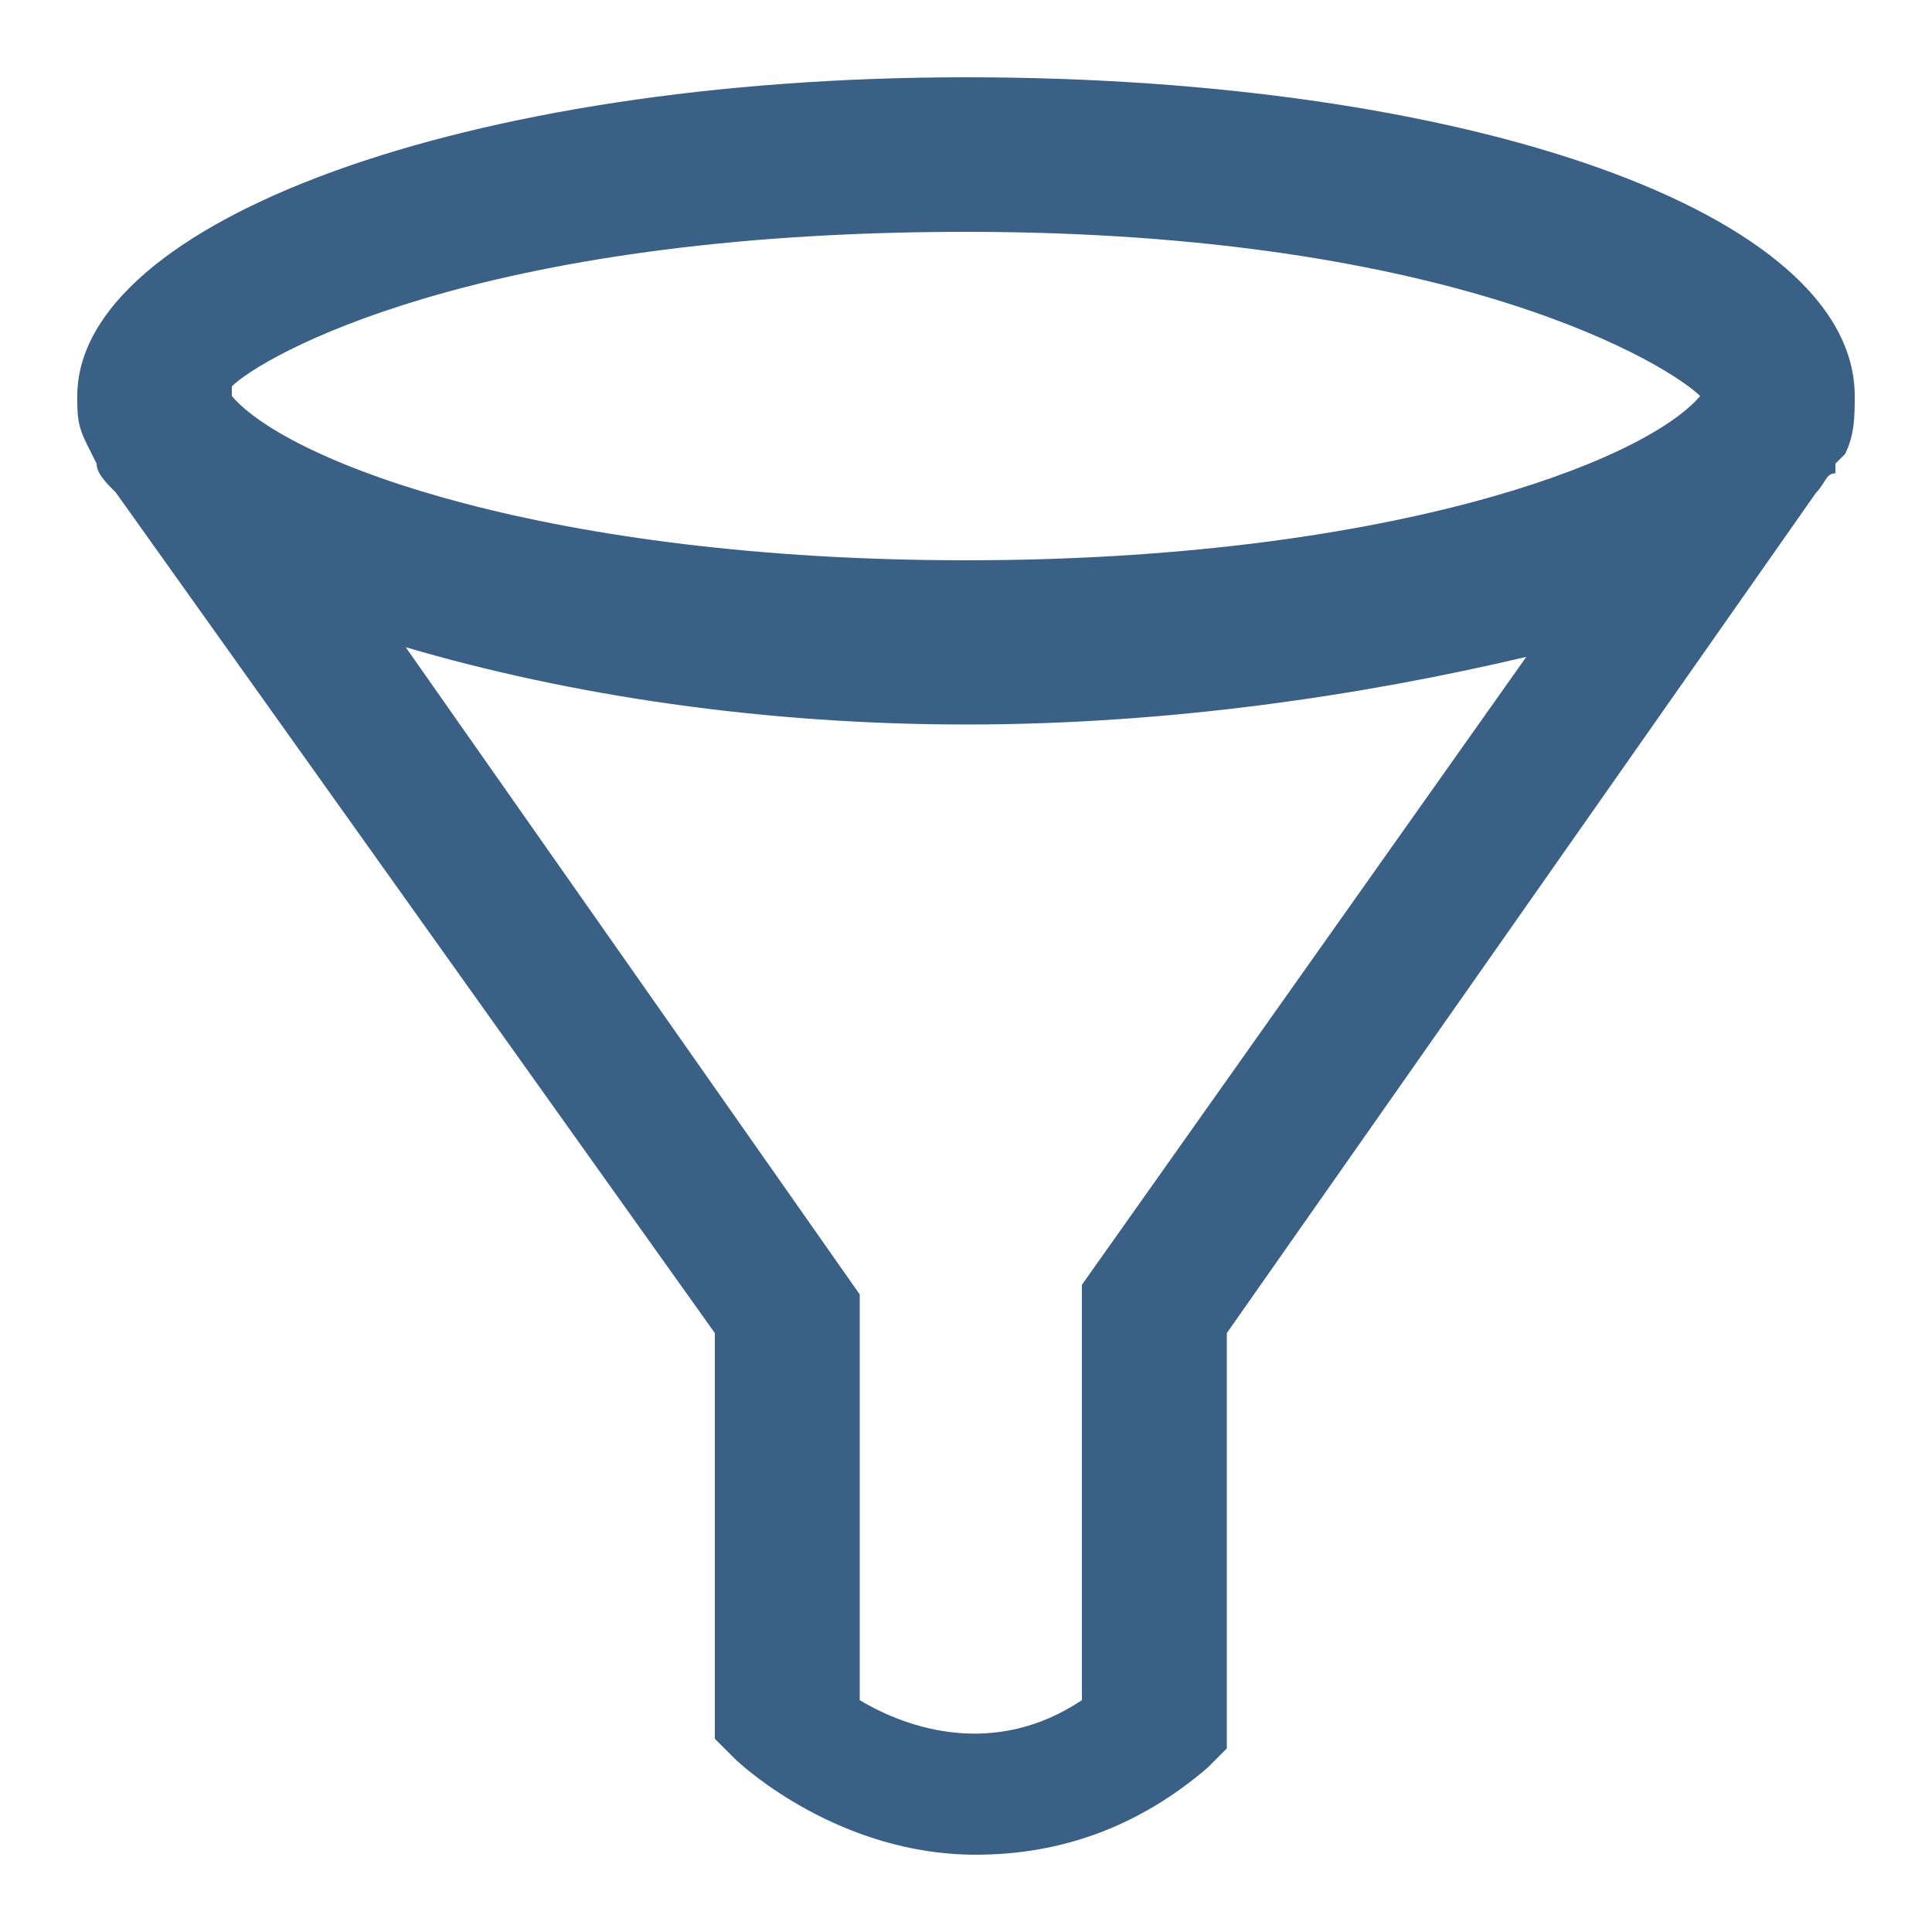 <?xml version="1.0" encoding="utf-8"?>
<svg version="1.1" xmlns="http://www.w3.org/2000/svg" xmlns:xlink="http://www.w3.org/1999/xlink" x="0px" y="0px"
	 viewBox="0 0 20 20" style="enable-background:new 0 0 20 20;" xml:space="preserve">
<path fill="#3A6085" d="M19.2,4.1c0-1.9-4-3.3-9.2-3.3S0.8,2.3,0.8,4.1c0,0.2,0,0.3,0.1,0.5l0,0L1,4.8C1,4.9,1.1,5,1.2,5.1l6.2,8.7V18
	l0.2,0.2c0.1,0.1,1.1,1,2.5,1c0.9,0,1.7-0.3,2.4-0.9l0.2-0.2v-4.3l6.1-8.7C18.9,5,18.9,4.9,19,4.9l0-0.1l0.1-0.1l0,0
	C19.2,4.5,19.2,4.3,19.2,4.1z M4.2,6.7C5.9,7.2,7.9,7.5,10,7.5s4.1-0.3,5.8-0.7l-4.6,6.5l0,0.1v4.2c-0.9,0.6-1.8,0.3-2.3,0v-4.2
	L4.2,6.7z M10,2.4c5.1,0,7.3,1.4,7.6,1.7l0,0c-0.6,0.7-3.3,1.7-7.6,1.7c-4.3,0-7-1-7.6-1.7l0-0.1C2.7,3.7,4.9,2.4,10,2.4z"/>
<rect fill-rule="evenodd" clip-rule="evenodd" fill="none" x="-387.4" y="-396" width="960" height="800"/>
<rect fill-rule="evenodd" clip-rule="evenodd" fill="none" x="-387.4" y="-396" width="960" height="800"/>
<rect fill-rule="evenodd" clip-rule="evenodd" fill="none" x="-137.8" y="-82.3" width="1920" height="1080"/>
</svg>
